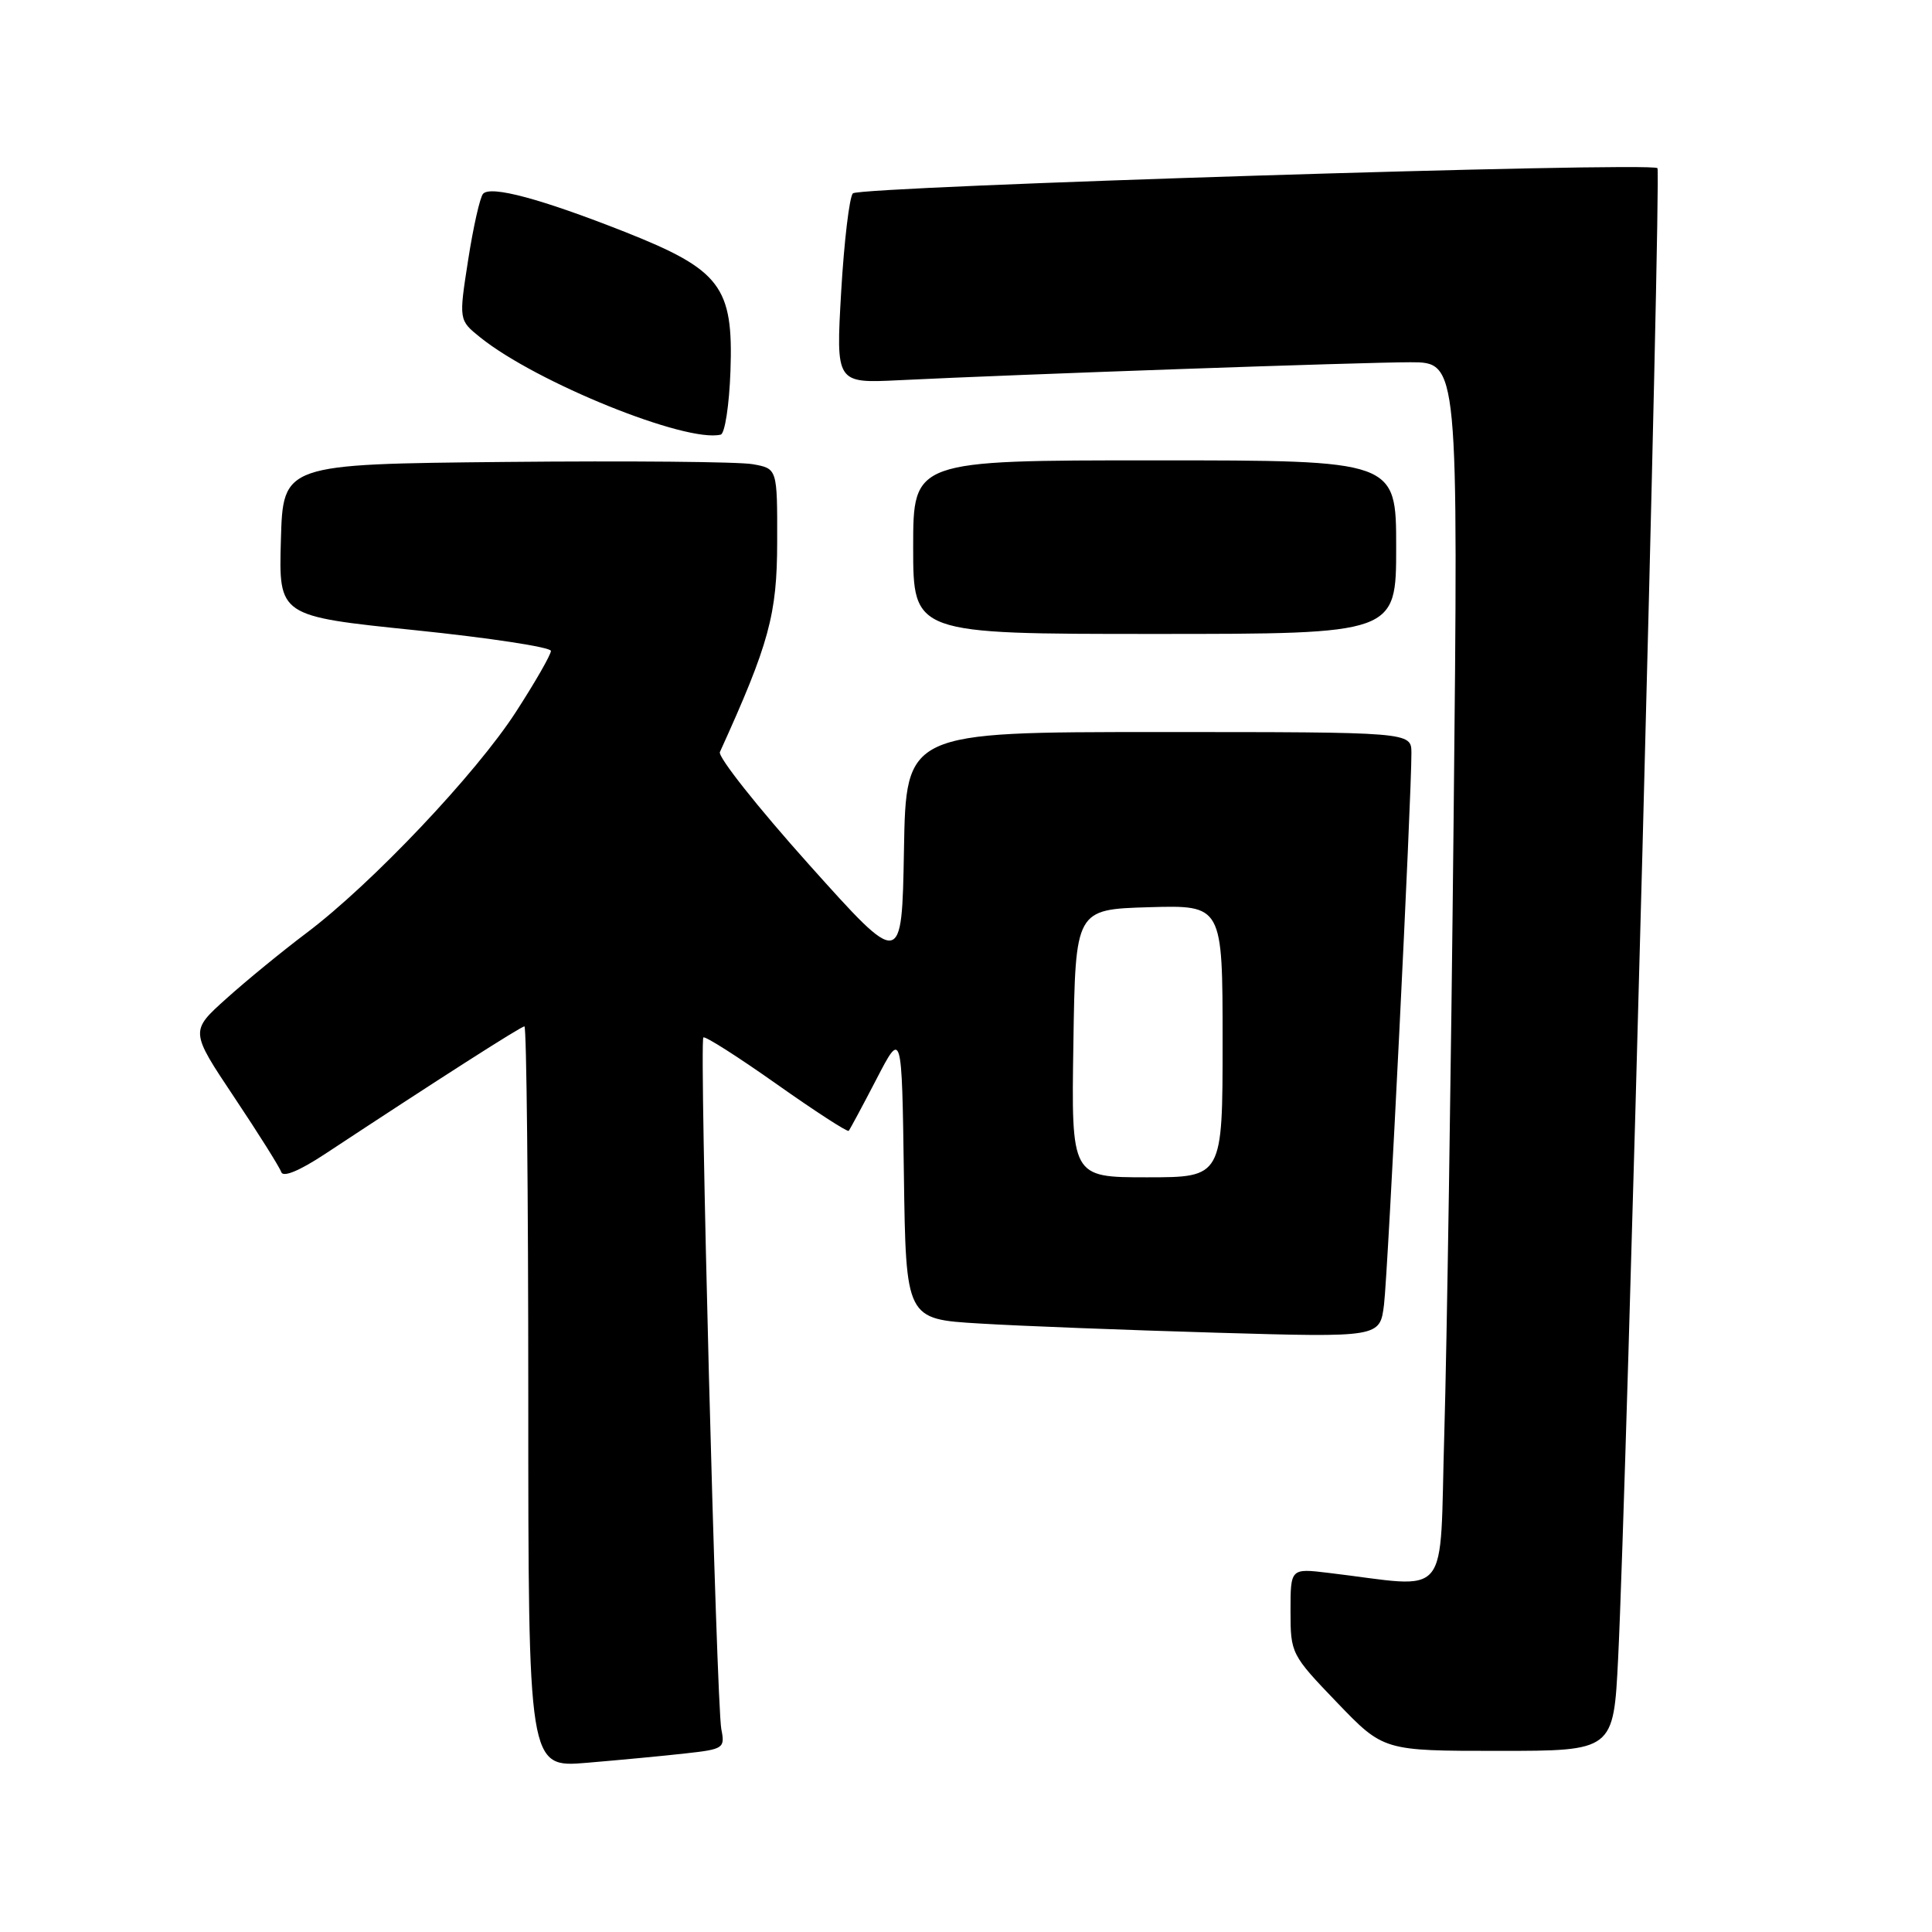 <?xml version="1.0" encoding="UTF-8" standalone="no"?>
<!DOCTYPE svg PUBLIC "-//W3C//DTD SVG 1.1//EN" "http://www.w3.org/Graphics/SVG/1.1/DTD/svg11.dtd" >
<svg xmlns="http://www.w3.org/2000/svg" xmlns:xlink="http://www.w3.org/1999/xlink" version="1.1" viewBox="0 0 256 256">
 <g >
 <path fill="currentColor"
d=" M 90.80 232.34 C 95.89 231.78 96.08 231.65 95.58 229.13 C 94.93 225.84 92.64 138.02 93.20 137.47 C 93.42 137.25 97.77 140.02 102.88 143.63 C 107.98 147.23 112.29 150.03 112.46 149.84 C 112.62 149.65 114.28 146.57 116.13 143.00 C 119.50 136.50 119.50 136.50 119.77 155.64 C 120.04 174.79 120.04 174.79 129.77 175.37 C 135.12 175.70 149.25 176.24 161.17 176.59 C 182.85 177.22 182.85 177.22 183.39 172.86 C 183.91 168.66 187.05 105.36 187.02 99.75 C 187.00 97.00 187.00 97.00 153.53 97.00 C 120.05 97.00 120.05 97.00 119.78 112.64 C 119.50 128.29 119.50 128.29 107.18 114.54 C 100.41 106.98 95.10 100.28 95.39 99.65 C 101.92 85.28 102.97 81.43 102.98 71.80 C 103.00 62.09 103.00 62.09 99.75 61.51 C 97.96 61.18 83.22 61.05 67.00 61.21 C 37.50 61.50 37.50 61.50 37.22 71.57 C 36.93 81.64 36.93 81.64 54.97 83.50 C 64.89 84.52 73.00 85.76 73.00 86.25 C 73.00 86.75 70.92 90.38 68.37 94.32 C 63.08 102.52 49.29 117.08 40.63 123.61 C 37.40 126.04 32.60 129.97 29.97 132.34 C 25.19 136.63 25.19 136.63 31.03 145.38 C 34.25 150.20 37.05 154.66 37.27 155.31 C 37.51 156.04 39.68 155.14 43.08 152.90 C 58.00 143.06 69.04 136.00 69.49 136.00 C 69.77 136.00 70.00 158.10 70.00 185.12 C 70.00 234.23 70.00 234.23 77.75 233.58 C 82.01 233.22 87.89 232.67 90.80 232.34 Z  M 214.41 219.75 C 215.54 197.04 220.14 22.80 219.62 22.28 C 218.74 21.41 113.90 24.70 113.01 25.62 C 112.55 26.11 111.85 31.97 111.46 38.65 C 110.76 50.79 110.76 50.79 119.13 50.38 C 134.92 49.60 180.54 48.00 186.89 48.00 C 193.24 48.00 193.24 48.00 192.61 108.75 C 192.27 142.16 191.71 178.65 191.38 189.83 C 190.70 212.57 192.52 210.37 176.00 208.41 C 171.00 207.81 171.00 207.81 171.00 213.49 C 171.00 219.09 171.09 219.27 177.16 225.59 C 183.32 232.00 183.32 232.00 198.56 232.00 C 213.80 232.00 213.80 232.00 214.41 219.75 Z  M 185.00 72.50 C 185.00 61.00 185.00 61.00 153.00 61.00 C 121.00 61.00 121.00 61.00 121.00 72.50 C 121.00 84.00 121.00 84.00 153.00 84.00 C 185.00 84.00 185.00 84.00 185.00 72.50 Z  M 96.79 49.16 C 97.19 37.97 95.49 35.75 82.78 30.72 C 71.71 26.35 65.02 24.55 64.01 25.68 C 63.60 26.13 62.71 30.08 62.03 34.46 C 60.79 42.42 60.79 42.42 63.64 44.71 C 71.08 50.69 90.93 58.71 95.50 57.59 C 96.05 57.45 96.63 53.66 96.79 49.16 Z  M 142.23 138.25 C 142.50 120.50 142.50 120.50 152.25 120.21 C 162.00 119.93 162.00 119.93 162.00 137.96 C 162.00 156.00 162.00 156.00 151.98 156.00 C 141.95 156.00 141.95 156.00 142.23 138.25 Z "/>
</g>
</svg>